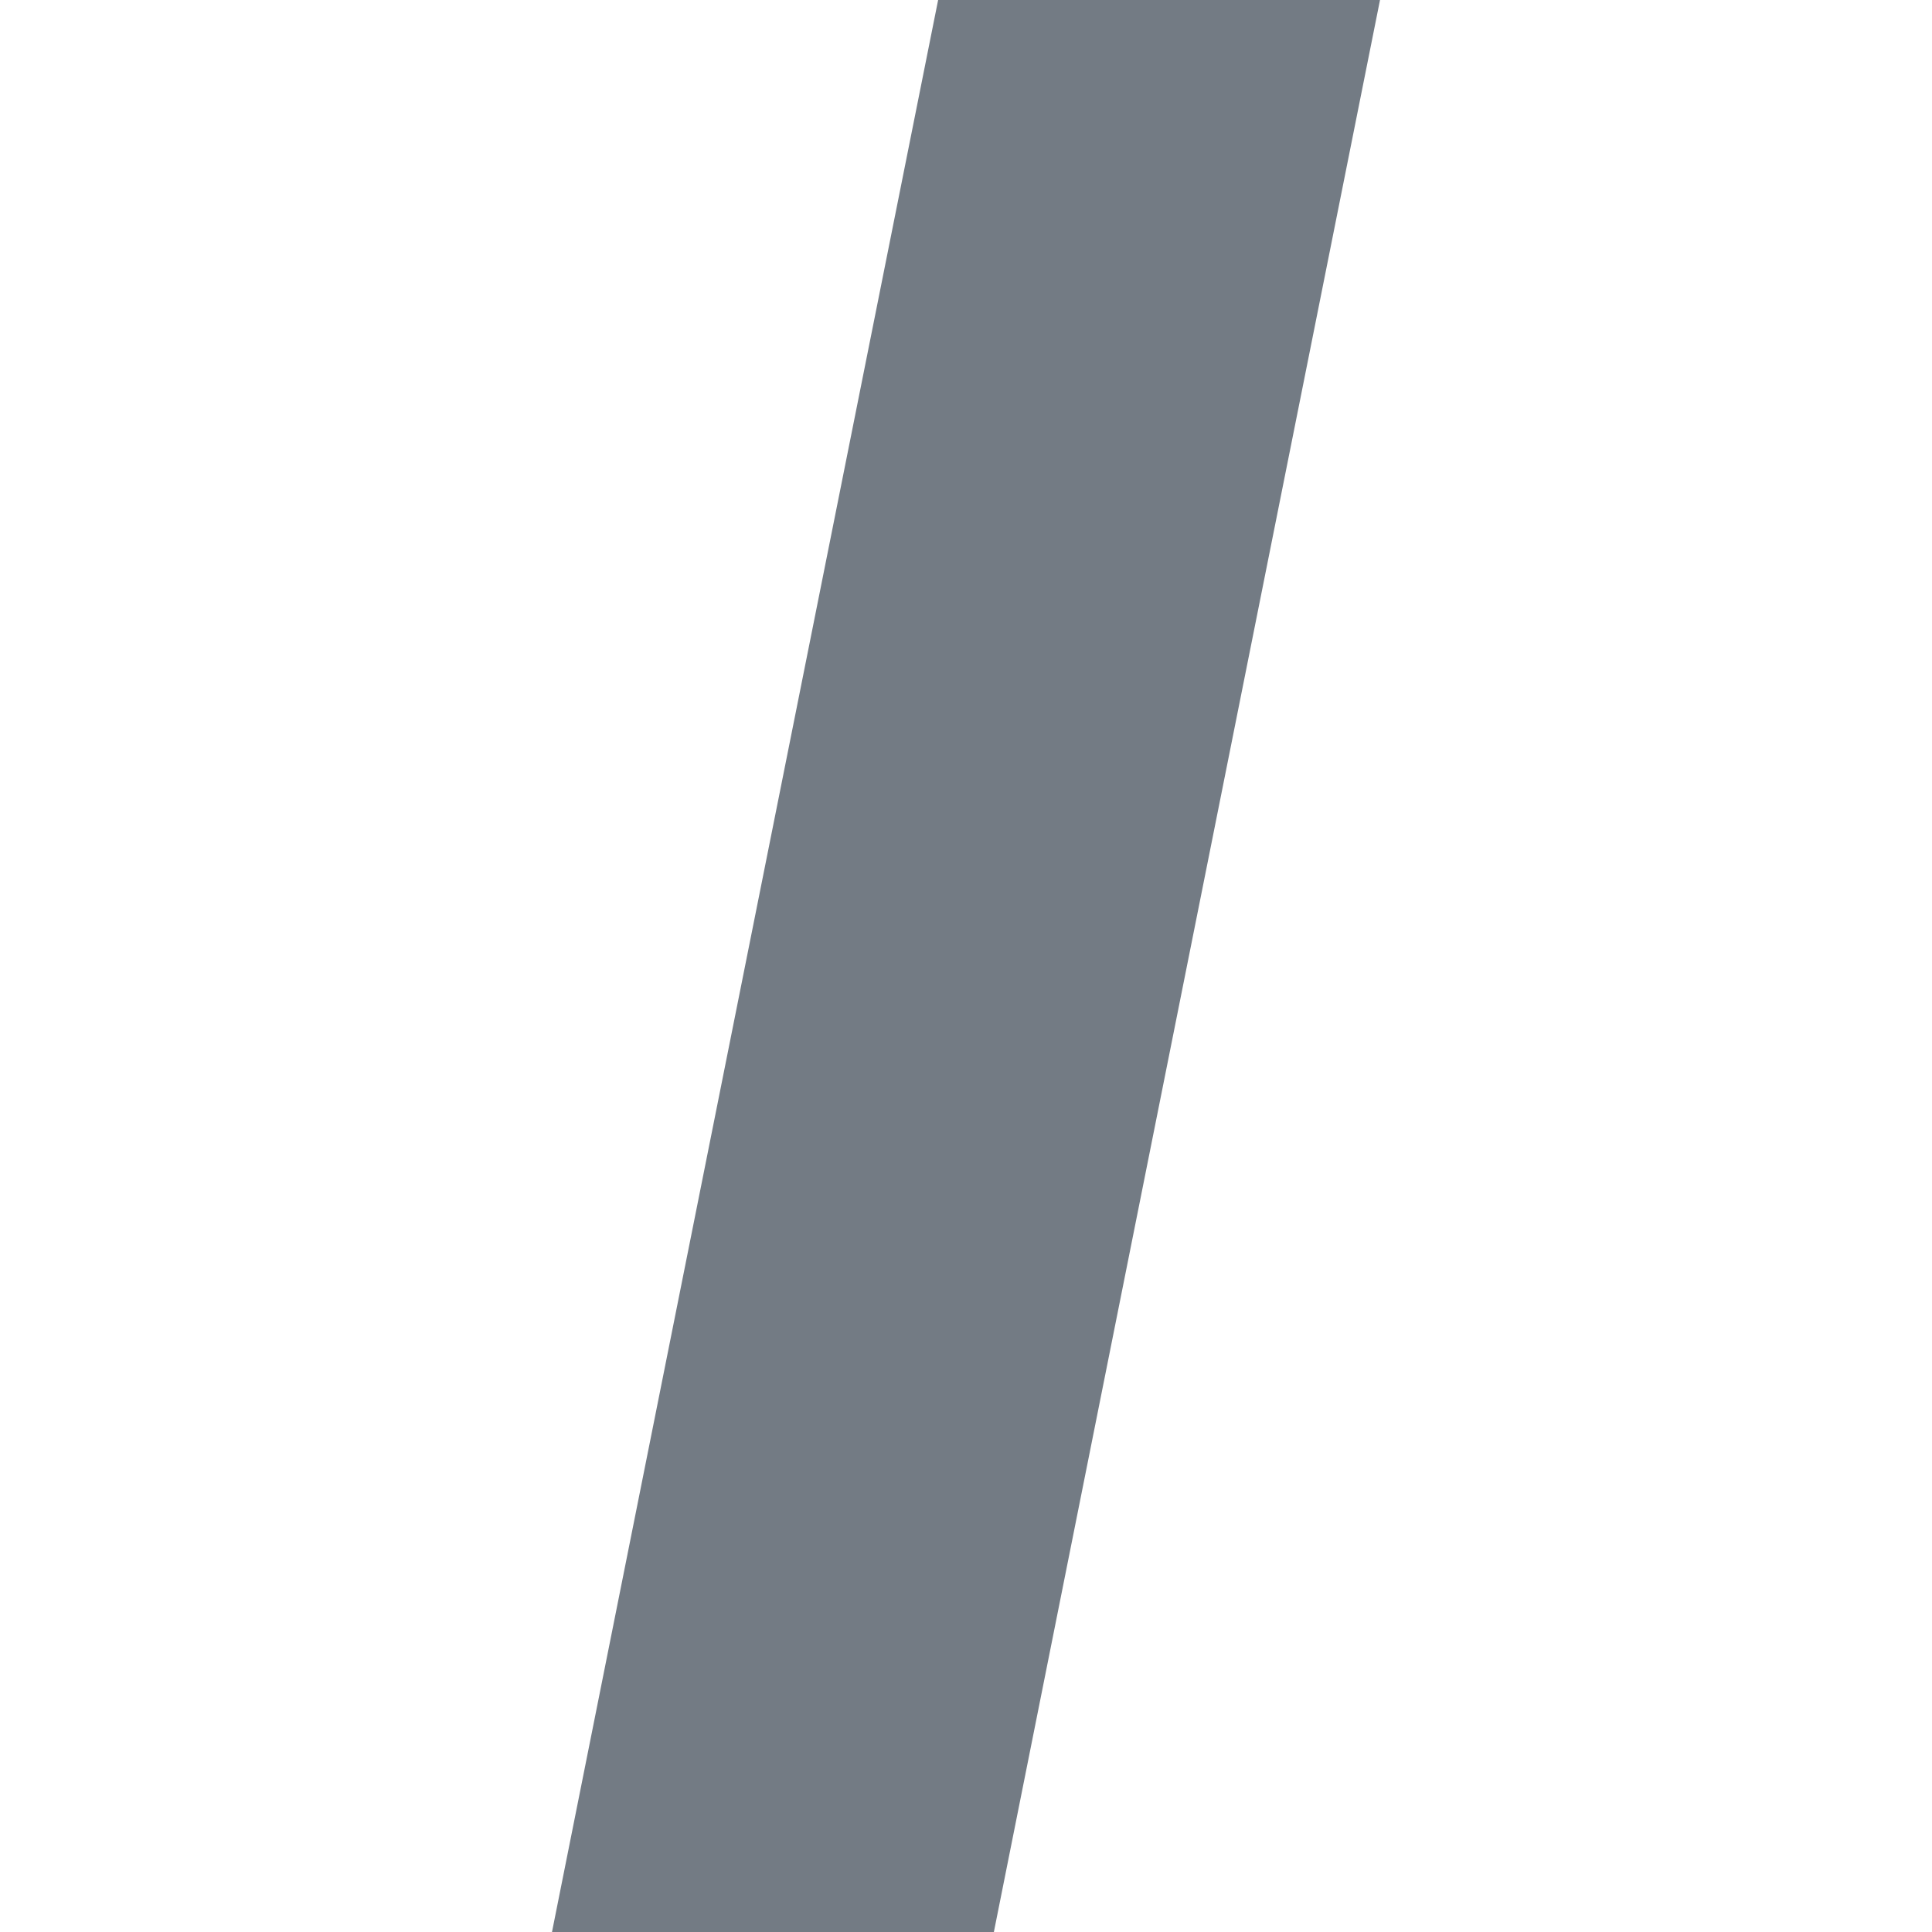 <?xml version='1.0' encoding='iso-8859-1'?>
<svg fill="#737b84"  version="1.1" xmlns="http://www.w3.org/2000/svg" viewBox="0 0 181.5 181.5" xmlns:xlink="http://www.w3.org/1999/xlink" enable-background="new 0 0 181.5 181.5">
  <g>
    <path d="M93.368,181.5H51.856L88.132,0h41.512L93.368,181.5z"/>
  </g>
</svg>
